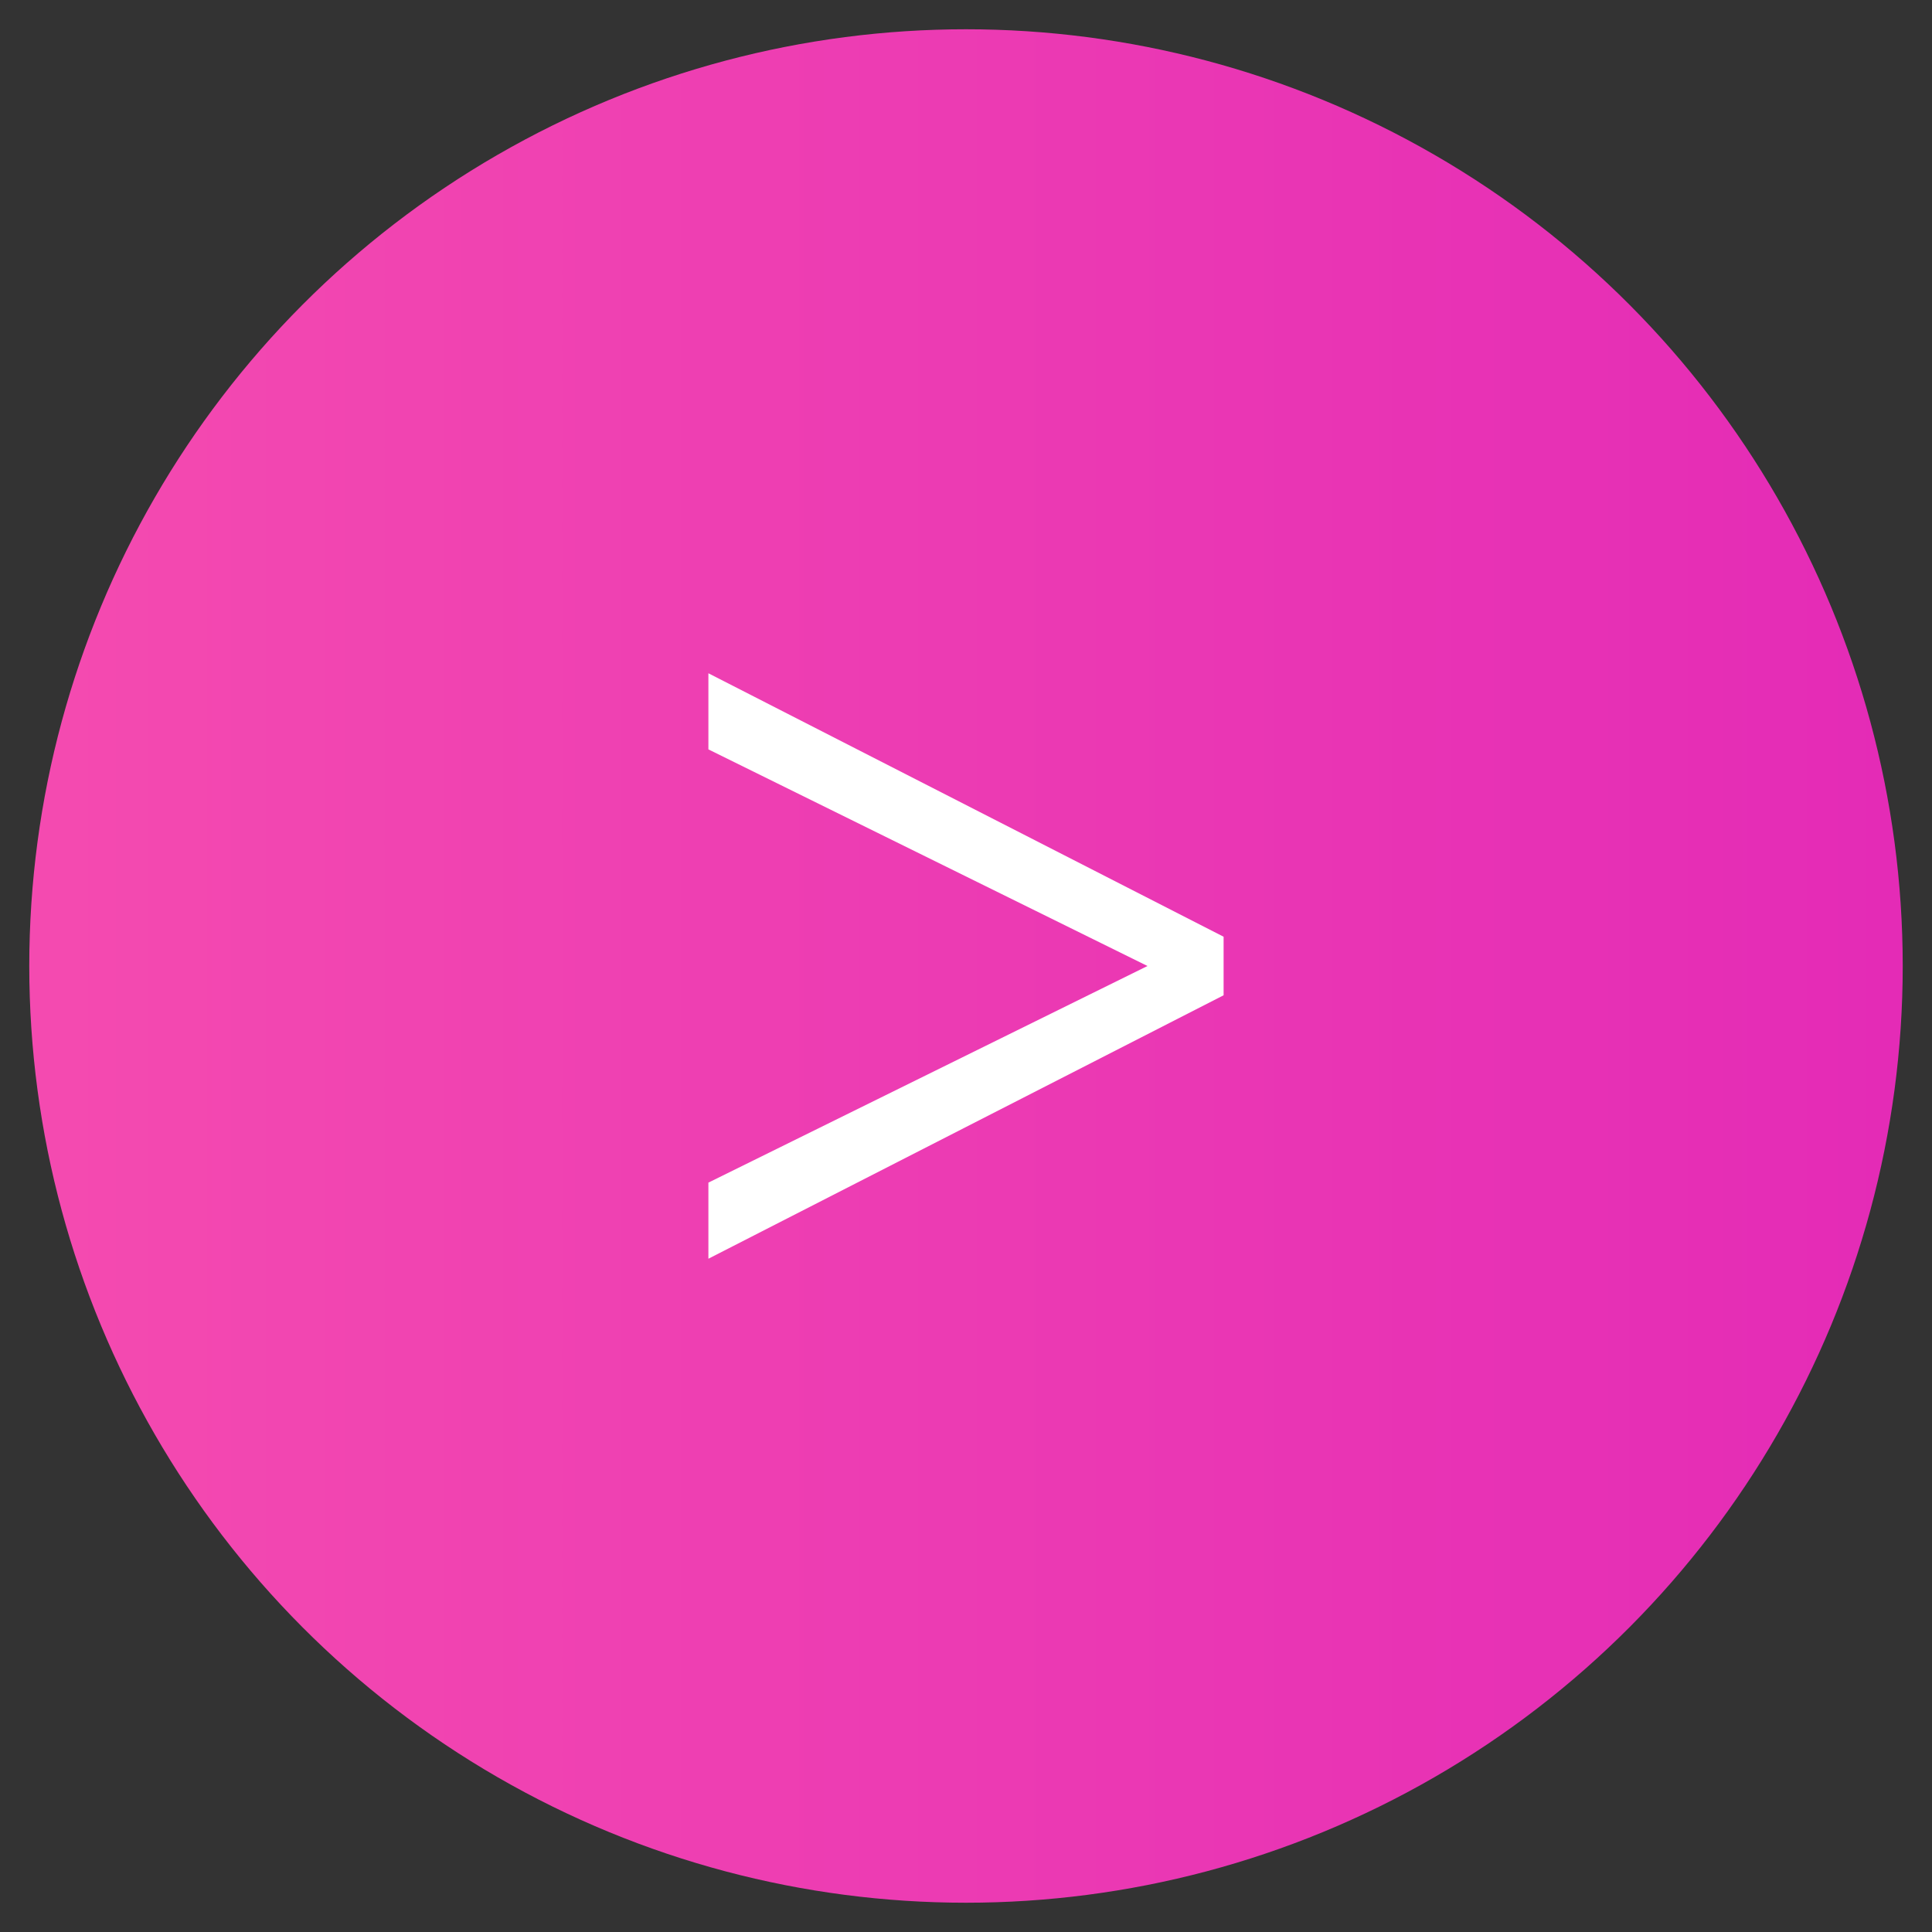 <?xml version="1.0" encoding="utf-8"?>
<!-- Generator: Adobe Illustrator 20.1.0, SVG Export Plug-In . SVG Version: 6.00 Build 0)  -->
<svg version="1.1" id="Слой_1" xmlns="http://www.w3.org/2000/svg" xmlns:xlink="http://www.w3.org/1999/xlink" x="0px" y="0px"
	 viewBox="0 0 33 33" style="enable-background:new 0 0 33 33;" xml:space="preserve">
<rect x="0" y="0" width="33" height="33" fill="#333333" stroke="none"/>
<style type="text/css">
	.st0{fill:url(#SVGID_1_);}
	.st1{fill:#FFFFFF;}
	.st2{fill:url(#SVGID_2_);}
	.st3{fill:url(#SVGID_3_);}
	.st4{fill:url(#SVGID_4_);}
	.st5{fill:url(#SVGID_5_);}
	.st6{fill:url(#SVGID_6_);}
</style>
<linearGradient id="SVGID_1_" gradientUnits="userSpaceOnUse" x1="0.5" y1="16.5" x2="32.5" y2="16.5">
	<stop  offset="1.568628e-02" style="stop-color:#F44AB0"/>
	<stop  offset="0.996" style="stop-color:#E42BB6"/>
</linearGradient>
<circle class="st0" cx="16.5" cy="16.5" r="16"/>
<g>
	<path class="st1" d="M20.9,17l-8.8,4.5v-1.3l7.5-3.7v0l-7.5-3.7v-1.3l8.8,4.5V17z"/>
</g>
</svg>
